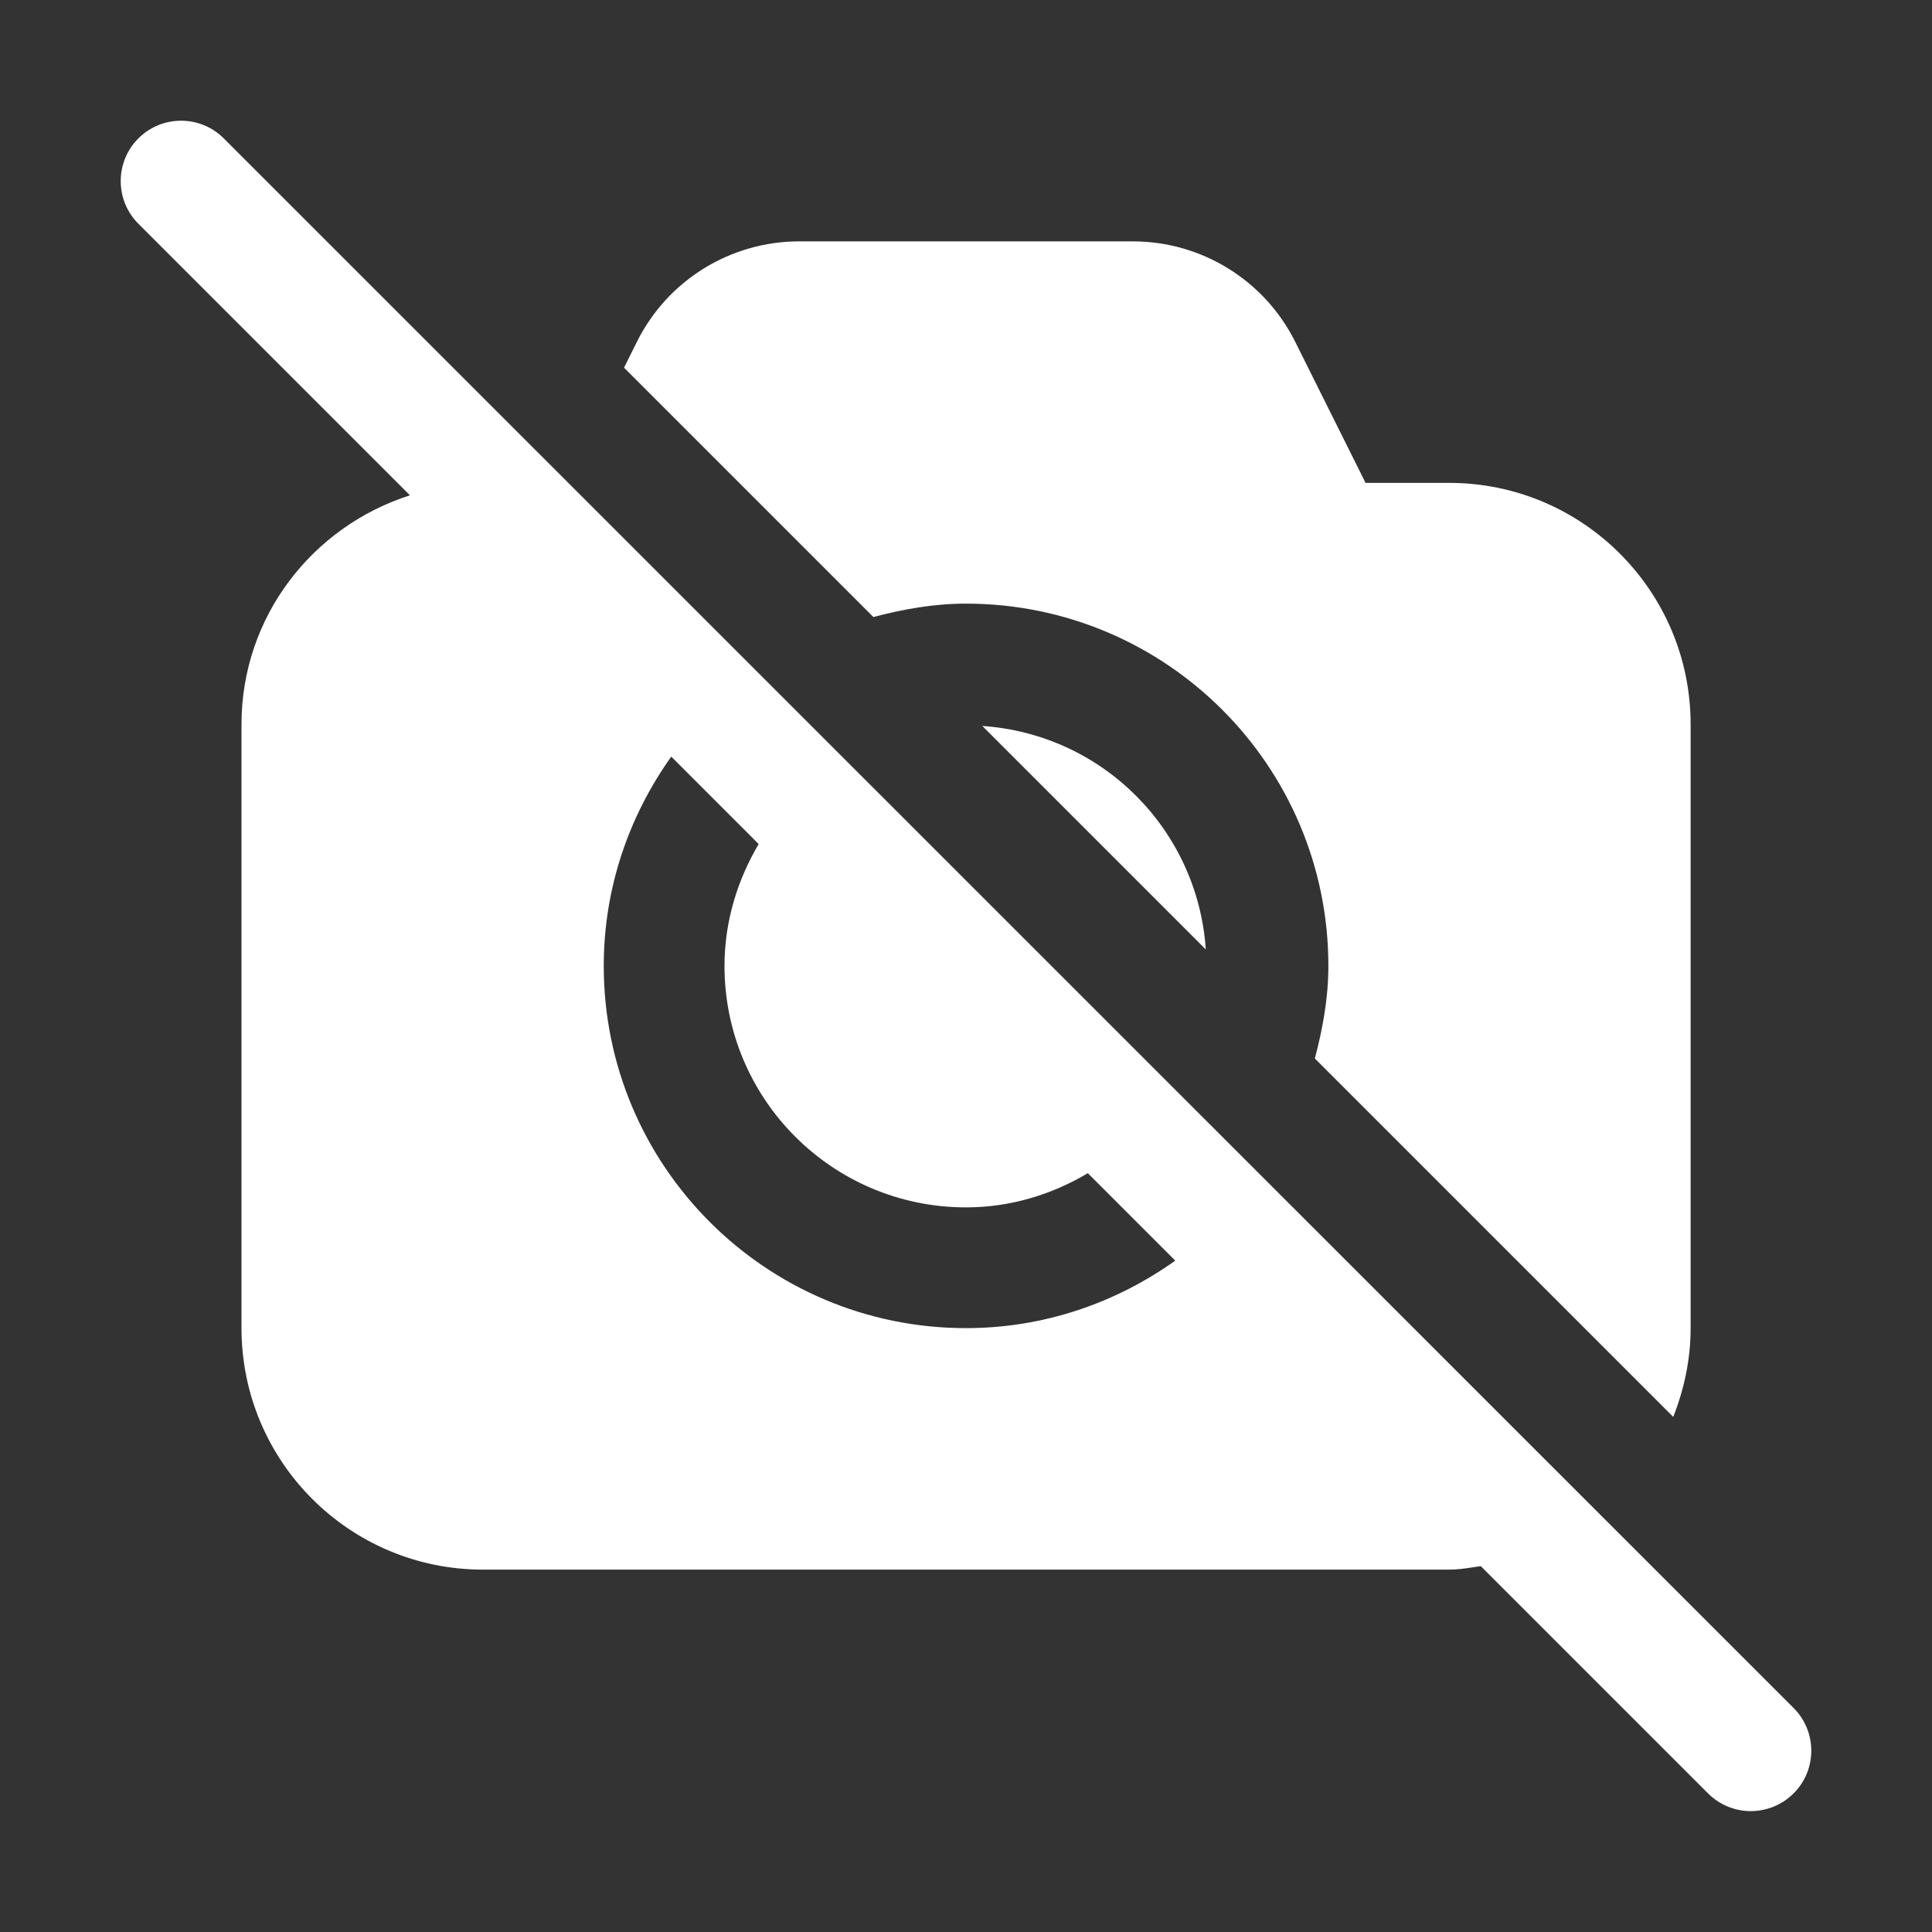<svg width="16" height="16" viewBox="0 0 16 16" fill="none" xmlns="http://www.w3.org/2000/svg">
<rect x="0" y="0" width="16" height="16" fill="#333333" stroke="none"/>
<path d="M1.853 1.146L14.854 14.145C15.049 14.34 15.049 14.657 14.854 14.852C14.756 14.95 14.628 14.998 14.5 14.999C14.372 14.999 14.244 14.95 14.146 14.853L12.263 12.97C12.244 12.973 12.224 12.976 12.204 12.979C12.137 12.989 12.07 12.999 12 12.999H4C2.895 12.999 2 12.104 2 10.999V5.999C2 5.106 2.588 4.36 3.395 4.102L1.146 1.853C0.951 1.658 0.951 1.341 1.146 1.146C1.341 0.951 1.658 0.951 1.853 1.146ZM5 7.999C5 9.656 6.343 10.999 8 10.999C8.647 10.999 9.243 10.789 9.733 10.44L9.009 9.716C8.712 9.892 8.37 9.999 8 9.999C6.895 9.999 6 9.104 6 7.999C6 7.629 6.108 7.287 6.283 6.99L5.559 6.266C5.21 6.756 5 7.352 5 7.999ZM8 4.999C9.657 4.999 11.001 6.342 11.001 7.999C11.001 8.266 10.954 8.52 10.889 8.766L13.857 11.734C13.947 11.506 14.001 11.259 14.001 11V5.999C14.001 4.894 13.105 3.999 12.001 3.999H11.309L10.725 2.828C10.47 2.32 9.951 1.999 9.382 1.999H6.618C6.05 1.999 5.53 2.32 5.276 2.828L5.168 3.045L7.233 5.11C7.479 5.045 7.733 4.999 8 4.999ZM9.986 7.863C9.918 6.869 9.13 6.08 8.135 6.012L9.986 7.863Z" fill="#ffffff"/>
</svg>
